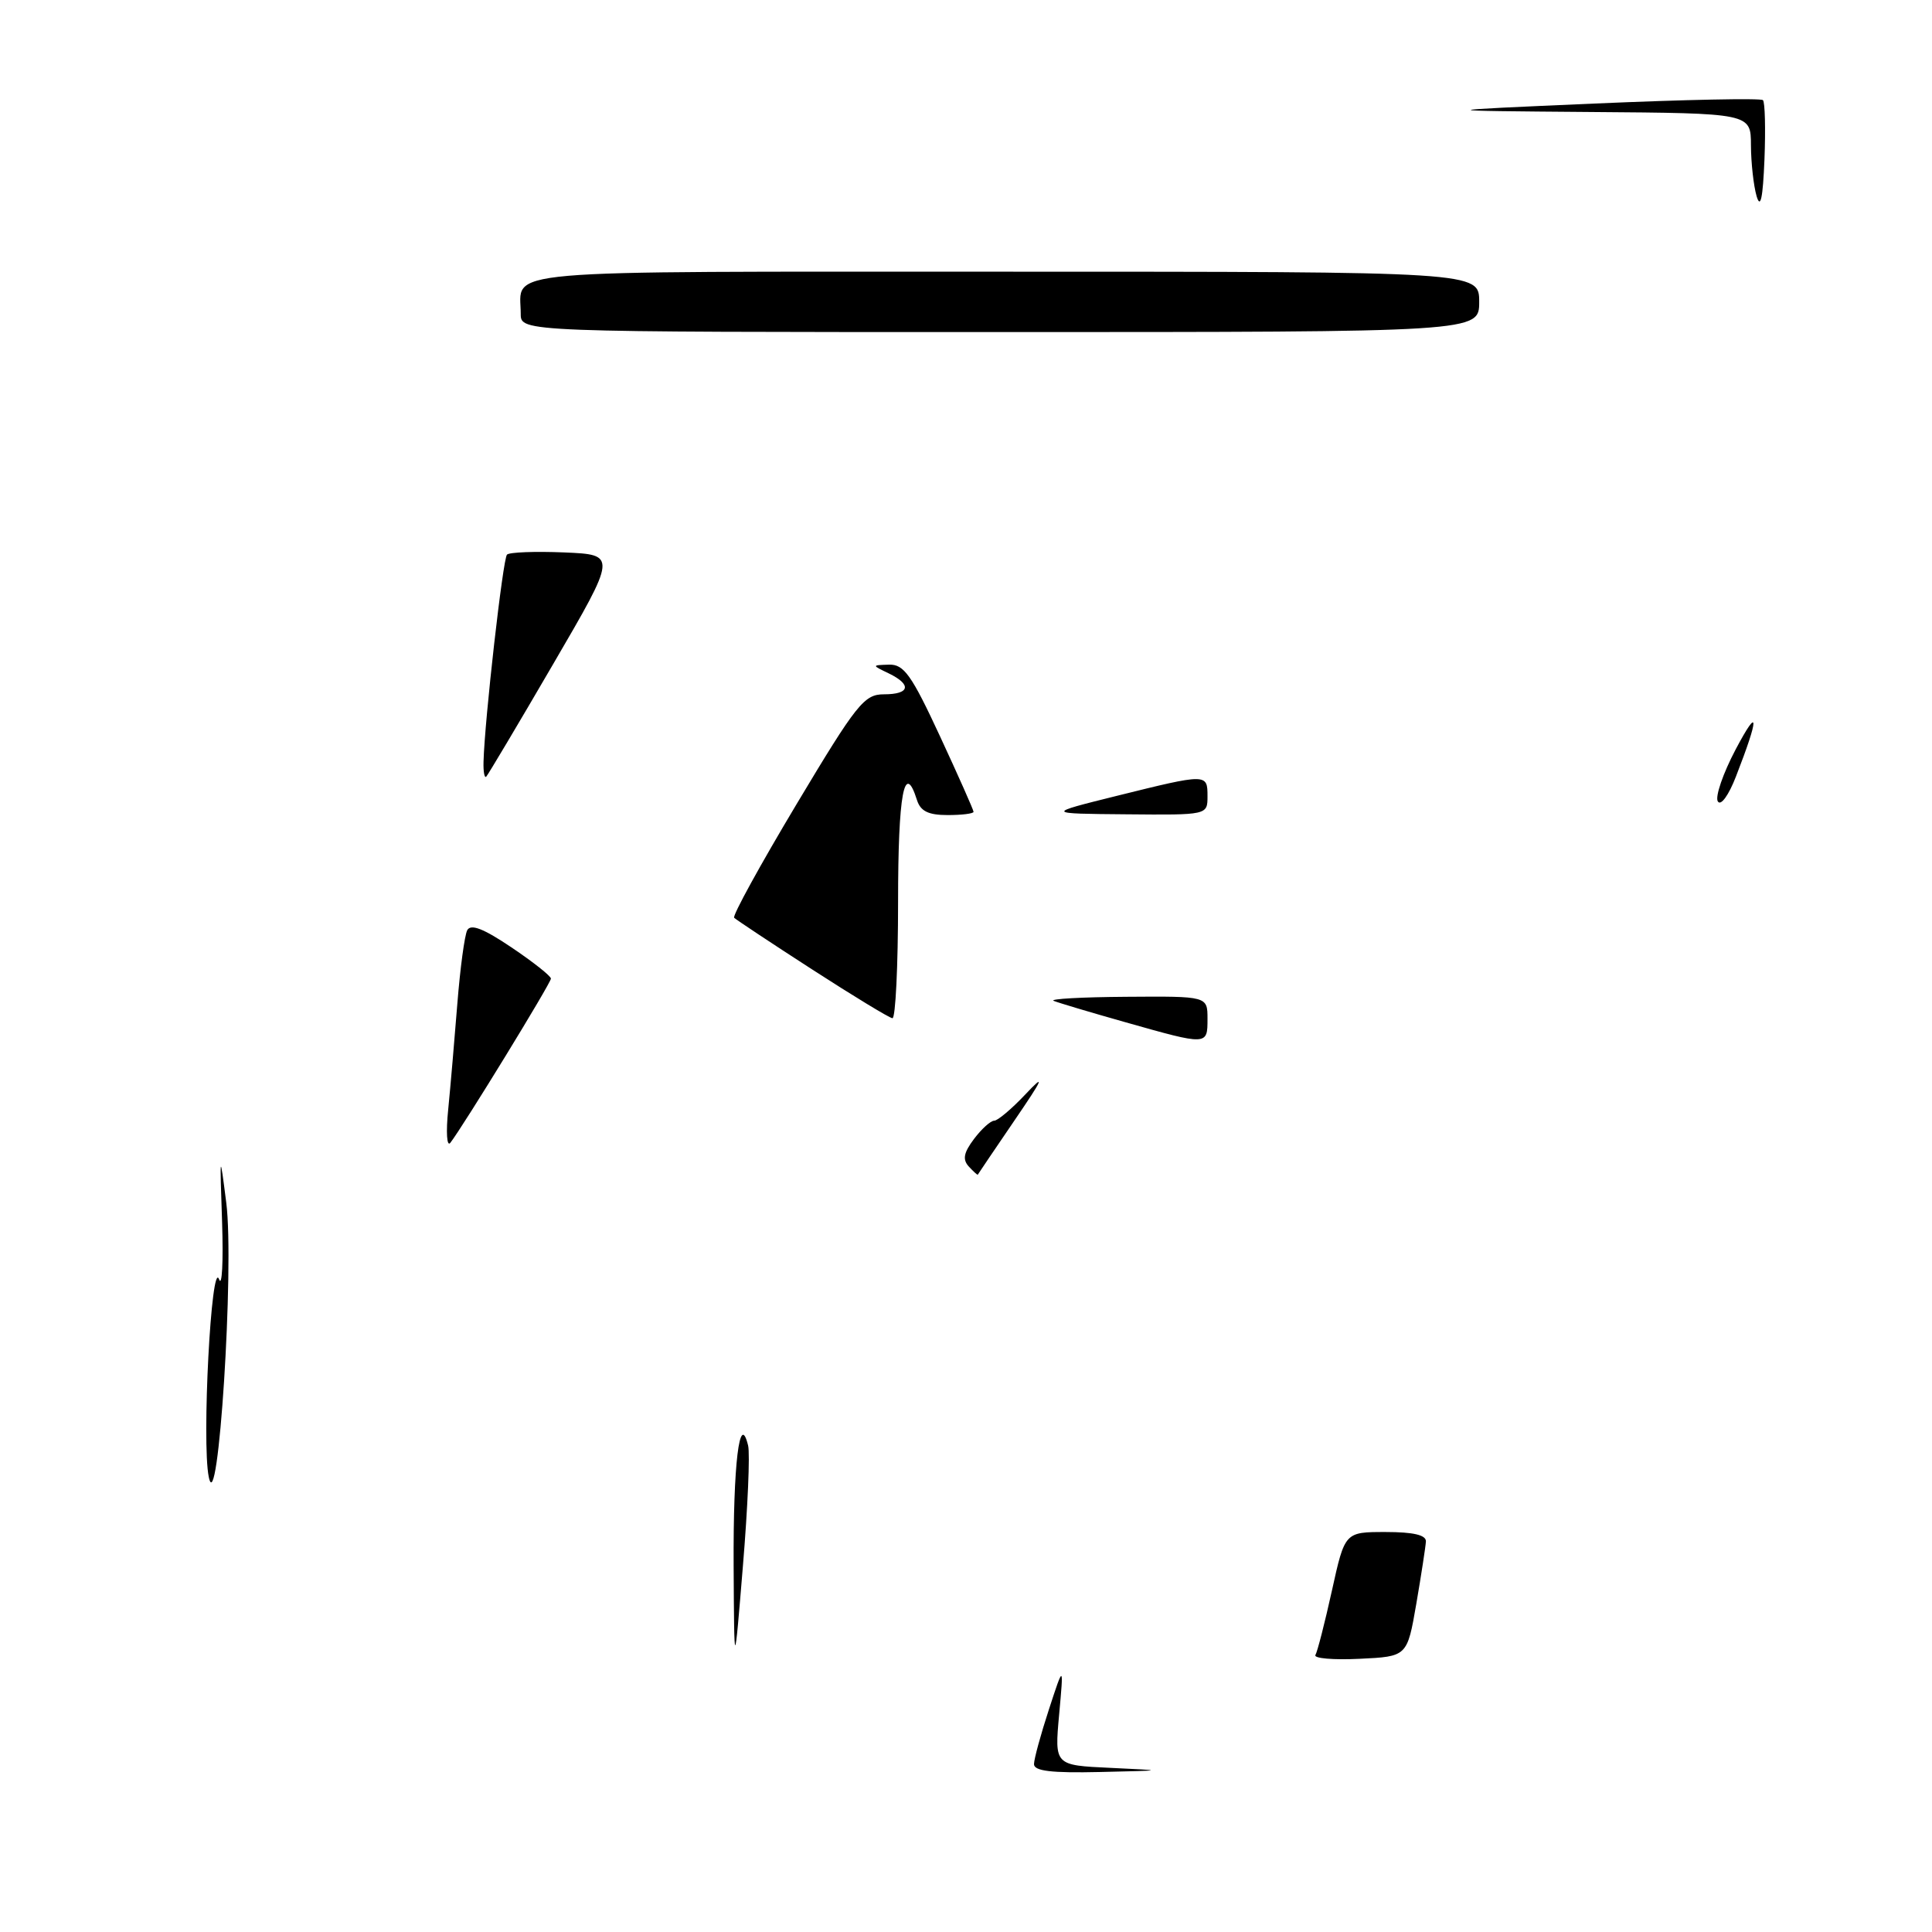 <?xml version="1.0" encoding="UTF-8" standalone="no"?>
<!DOCTYPE svg PUBLIC "-//W3C//DTD SVG 1.1//EN" "http://www.w3.org/Graphics/SVG/1.1/DTD/svg11.dtd" >
<svg xmlns="http://www.w3.org/2000/svg" xmlns:xlink="http://www.w3.org/1999/xlink" version="1.1" viewBox="0 0 256 256">
 <g >
 <path fill="currentColor"
d=" M 137.01 233.75 C 137.02 233.06 137.91 229.80 138.99 226.50 C 140.95 220.50 140.95 220.50 140.34 227.20 C 139.73 233.91 139.73 233.91 147.12 234.25 C 154.50 234.60 154.50 234.60 145.75 234.80 C 139.30 234.95 137.00 234.67 137.01 233.75 Z  M 97.21 207.50 C 97.14 194.03 98.00 186.87 99.13 191.55 C 99.39 192.62 99.08 199.80 98.44 207.50 C 97.29 221.50 97.29 221.50 97.21 207.50 Z  M 174.30 219.30 C 174.56 218.86 175.55 215.01 176.49 210.75 C 178.20 203.00 178.20 203.00 183.60 203.00 C 187.29 203.00 188.98 203.40 188.94 204.25 C 188.90 204.94 188.33 208.65 187.67 212.50 C 186.46 219.50 186.46 219.50 180.14 219.80 C 176.66 219.97 174.04 219.74 174.30 219.30 Z  M 27.66 195.69 C 26.72 191.08 28.00 166.68 29.03 169.52 C 29.42 170.61 29.60 167.22 29.43 162.00 C 29.11 152.64 29.12 152.60 29.98 159.36 C 31.07 167.88 28.89 201.82 27.66 195.69 Z  M 128.37 154.57 C 127.52 153.64 127.69 152.74 129.06 150.92 C 130.06 149.59 131.27 148.50 131.73 148.50 C 132.20 148.50 134.06 146.93 135.88 145.00 C 138.55 142.16 138.28 142.82 134.40 148.50 C 131.77 152.35 129.60 155.57 129.56 155.65 C 129.53 155.73 128.99 155.24 128.37 154.57 Z  M 59.39 147.00 C 59.69 143.97 60.23 137.68 60.60 133.00 C 60.97 128.32 61.56 123.94 61.91 123.26 C 62.38 122.38 64.07 123.04 67.78 125.54 C 70.65 127.47 73.00 129.33 73.00 129.67 C 73.00 130.26 61.40 149.19 59.67 151.43 C 59.21 152.02 59.08 150.03 59.39 147.00 Z  M 149.12 135.45 C 144.51 134.15 140.23 132.87 139.62 132.62 C 139.00 132.36 143.34 132.12 149.25 132.08 C 160.00 132.00 160.00 132.00 160.00 135.00 C 160.00 138.54 160.03 138.54 149.12 135.45 Z  M 107.62 128.46 C 102.18 124.95 97.53 121.86 97.28 121.61 C 97.02 121.36 100.74 114.59 105.54 106.57 C 113.53 93.22 114.51 92.00 117.13 92.00 C 120.57 92.00 120.85 90.72 117.75 89.22 C 115.50 88.14 115.50 88.14 117.81 88.07 C 119.77 88.01 120.79 89.44 124.56 97.57 C 127.00 102.83 129.00 107.33 129.00 107.57 C 129.00 107.81 127.46 108.00 125.57 108.00 C 123.01 108.00 121.97 107.49 121.50 106.00 C 119.83 100.72 119.00 105.18 119.00 119.50 C 119.00 128.03 118.66 134.97 118.25 134.92 C 117.84 134.88 113.05 131.97 107.62 128.46 Z  M 148.00 105.45 C 159.93 102.49 160.00 102.49 160.00 105.50 C 160.00 108.00 160.00 108.00 149.25 107.90 C 138.50 107.81 138.50 107.81 148.00 105.45 Z  M 227.62 106.19 C 227.24 105.58 228.31 102.47 229.99 99.29 C 233.11 93.40 233.12 94.94 230.02 102.90 C 229.05 105.40 228.01 106.83 227.62 106.19 Z  M 64.07 100.92 C 64.22 95.37 66.64 74.02 67.18 73.49 C 67.50 73.17 70.91 73.04 74.76 73.20 C 81.75 73.50 81.75 73.50 73.30 87.99 C 68.66 95.96 64.66 102.67 64.43 102.91 C 64.19 103.14 64.03 102.25 64.07 100.92 Z  M 69.00 41.58 C 69.00 35.60 64.38 36.00 133.11 36.00 C 196.00 36.00 196.00 36.00 196.00 40.00 C 196.00 44.00 196.00 44.00 132.50 44.00 C 69.00 44.00 69.00 44.00 69.00 41.58 Z  M 232.76 26.00 C 232.36 24.62 232.02 21.59 232.01 19.25 C 232.00 15.00 232.00 15.00 210.75 14.84 C 189.50 14.67 189.50 14.67 211.30 13.72 C 223.29 13.20 233.33 12.99 233.60 13.27 C 233.87 13.54 233.96 17.08 233.80 21.13 C 233.59 26.25 233.28 27.74 232.76 26.00 Z "/>
</g>
</svg>